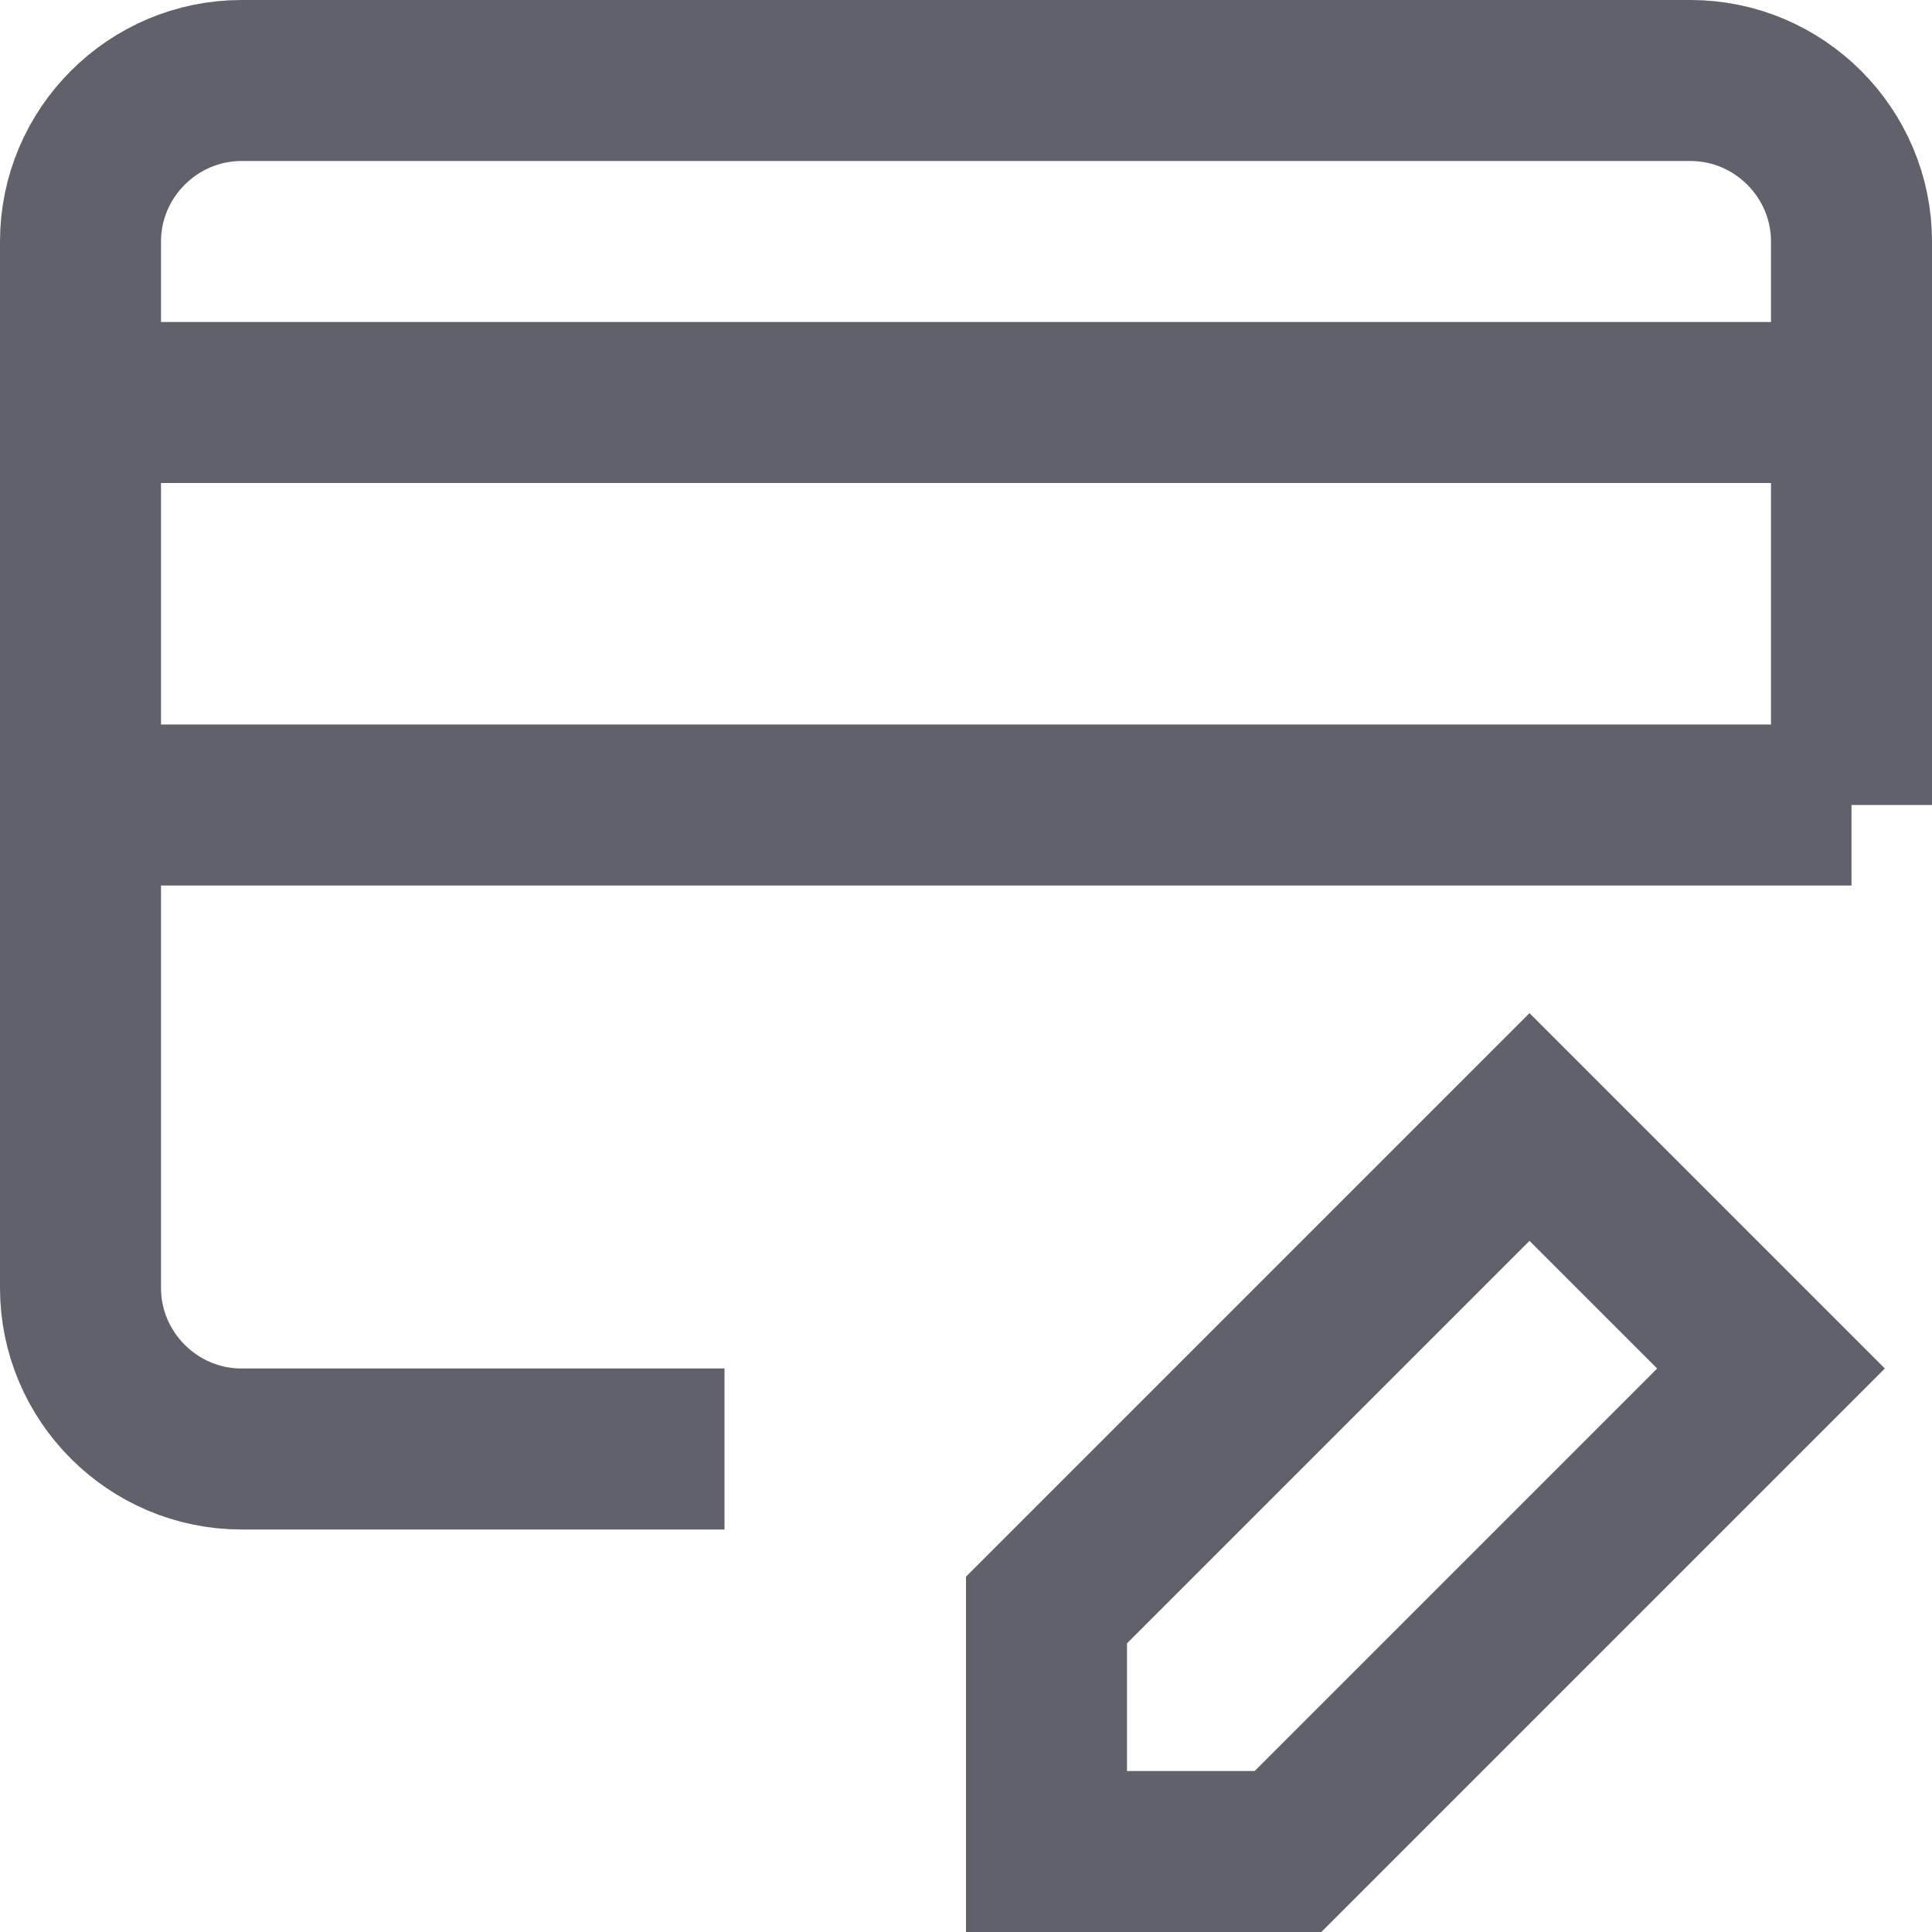 <svg xmlns="http://www.w3.org/2000/svg" height="24" width="24" viewBox="0 0 24 24"><title>card edit</title><line fill="none" stroke="#61616b" stroke-width="2" x1="1" y1="5" x2="23" y2="5"></line> <line fill="none" stroke="#61616b" stroke-width="2" x1="1" y1="10" x2="23" y2="10"></line> <path fill="none" stroke="#61616b" stroke-width="2" d="M23,10V3c0-1.1-0.9-2-2-2 h-5H3C1.9,1,1,1.9,1,3v13c0,1.1,0.9,2,2,2h6"></path> <polygon data-color="color-2" fill="none" stroke="#61616b" stroke-width="2" points=" 16,23 13,23 13,20 19,14 22,17 "></polygon></svg>
